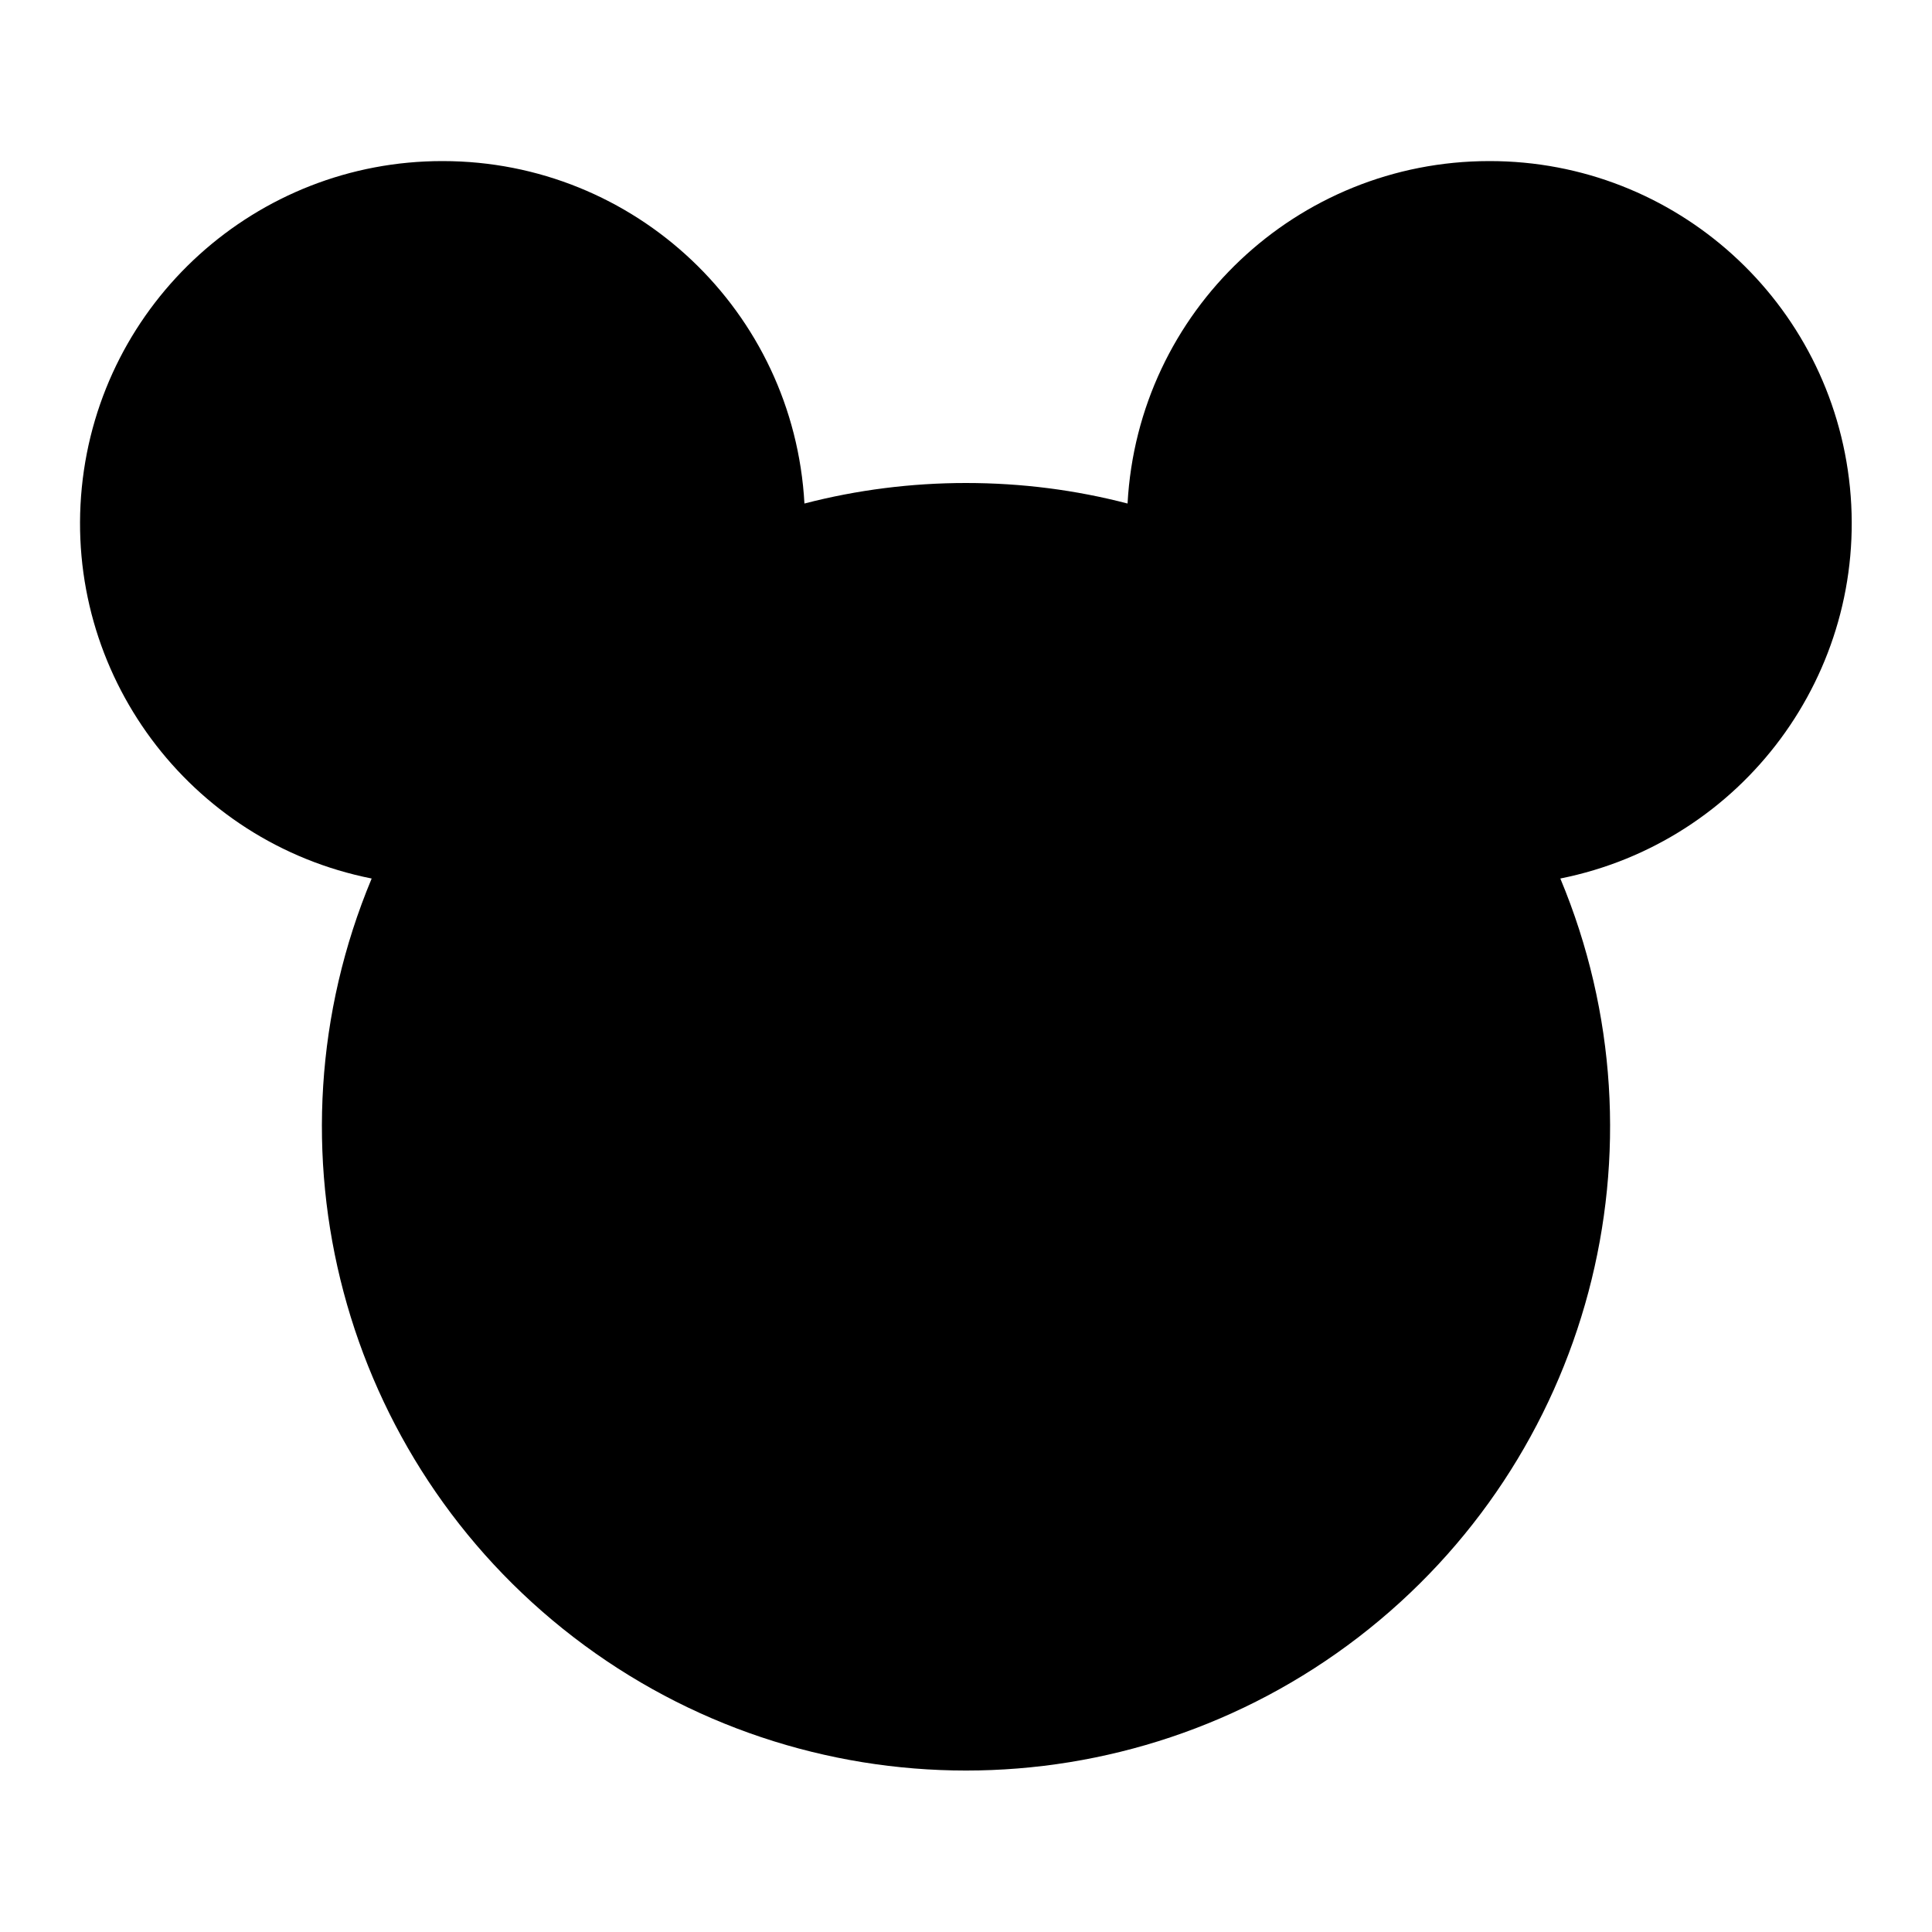<?xml version="1.0" encoding="UTF-8"?>
<svg xmlns="http://www.w3.org/2000/svg" xmlns:xlink="http://www.w3.org/1999/xlink" width="32" height="32" viewBox="0 0 32 32" version="1.1">
<g id="surface1">
<path style=" stroke:none;fill-rule:nonzero;fill:rgb(0%,0%,0%);fill-opacity:1;" d="M 24.668 2.668 C 27.754 2.664 30.336 5.004 30.641 8.074 C 30.945 11.145 28.871 13.945 25.844 14.551 C 27.707 19.012 26.336 24.168 22.5 27.117 C 18.668 30.062 13.332 30.062 9.5 27.117 C 5.664 24.168 4.293 19.012 6.156 14.551 C 3.129 13.949 1.051 11.148 1.355 8.074 C 1.66 5.004 4.246 2.664 7.332 2.668 C 10.52 2.668 13.148 5.156 13.324 8.34 C 14.199 8.113 15.098 8 16 8 C 16.926 8 17.82 8.117 18.676 8.34 C 18.848 5.156 21.48 2.668 24.668 2.668 Z M 24.668 2.668 "/>
</g>
</svg>
